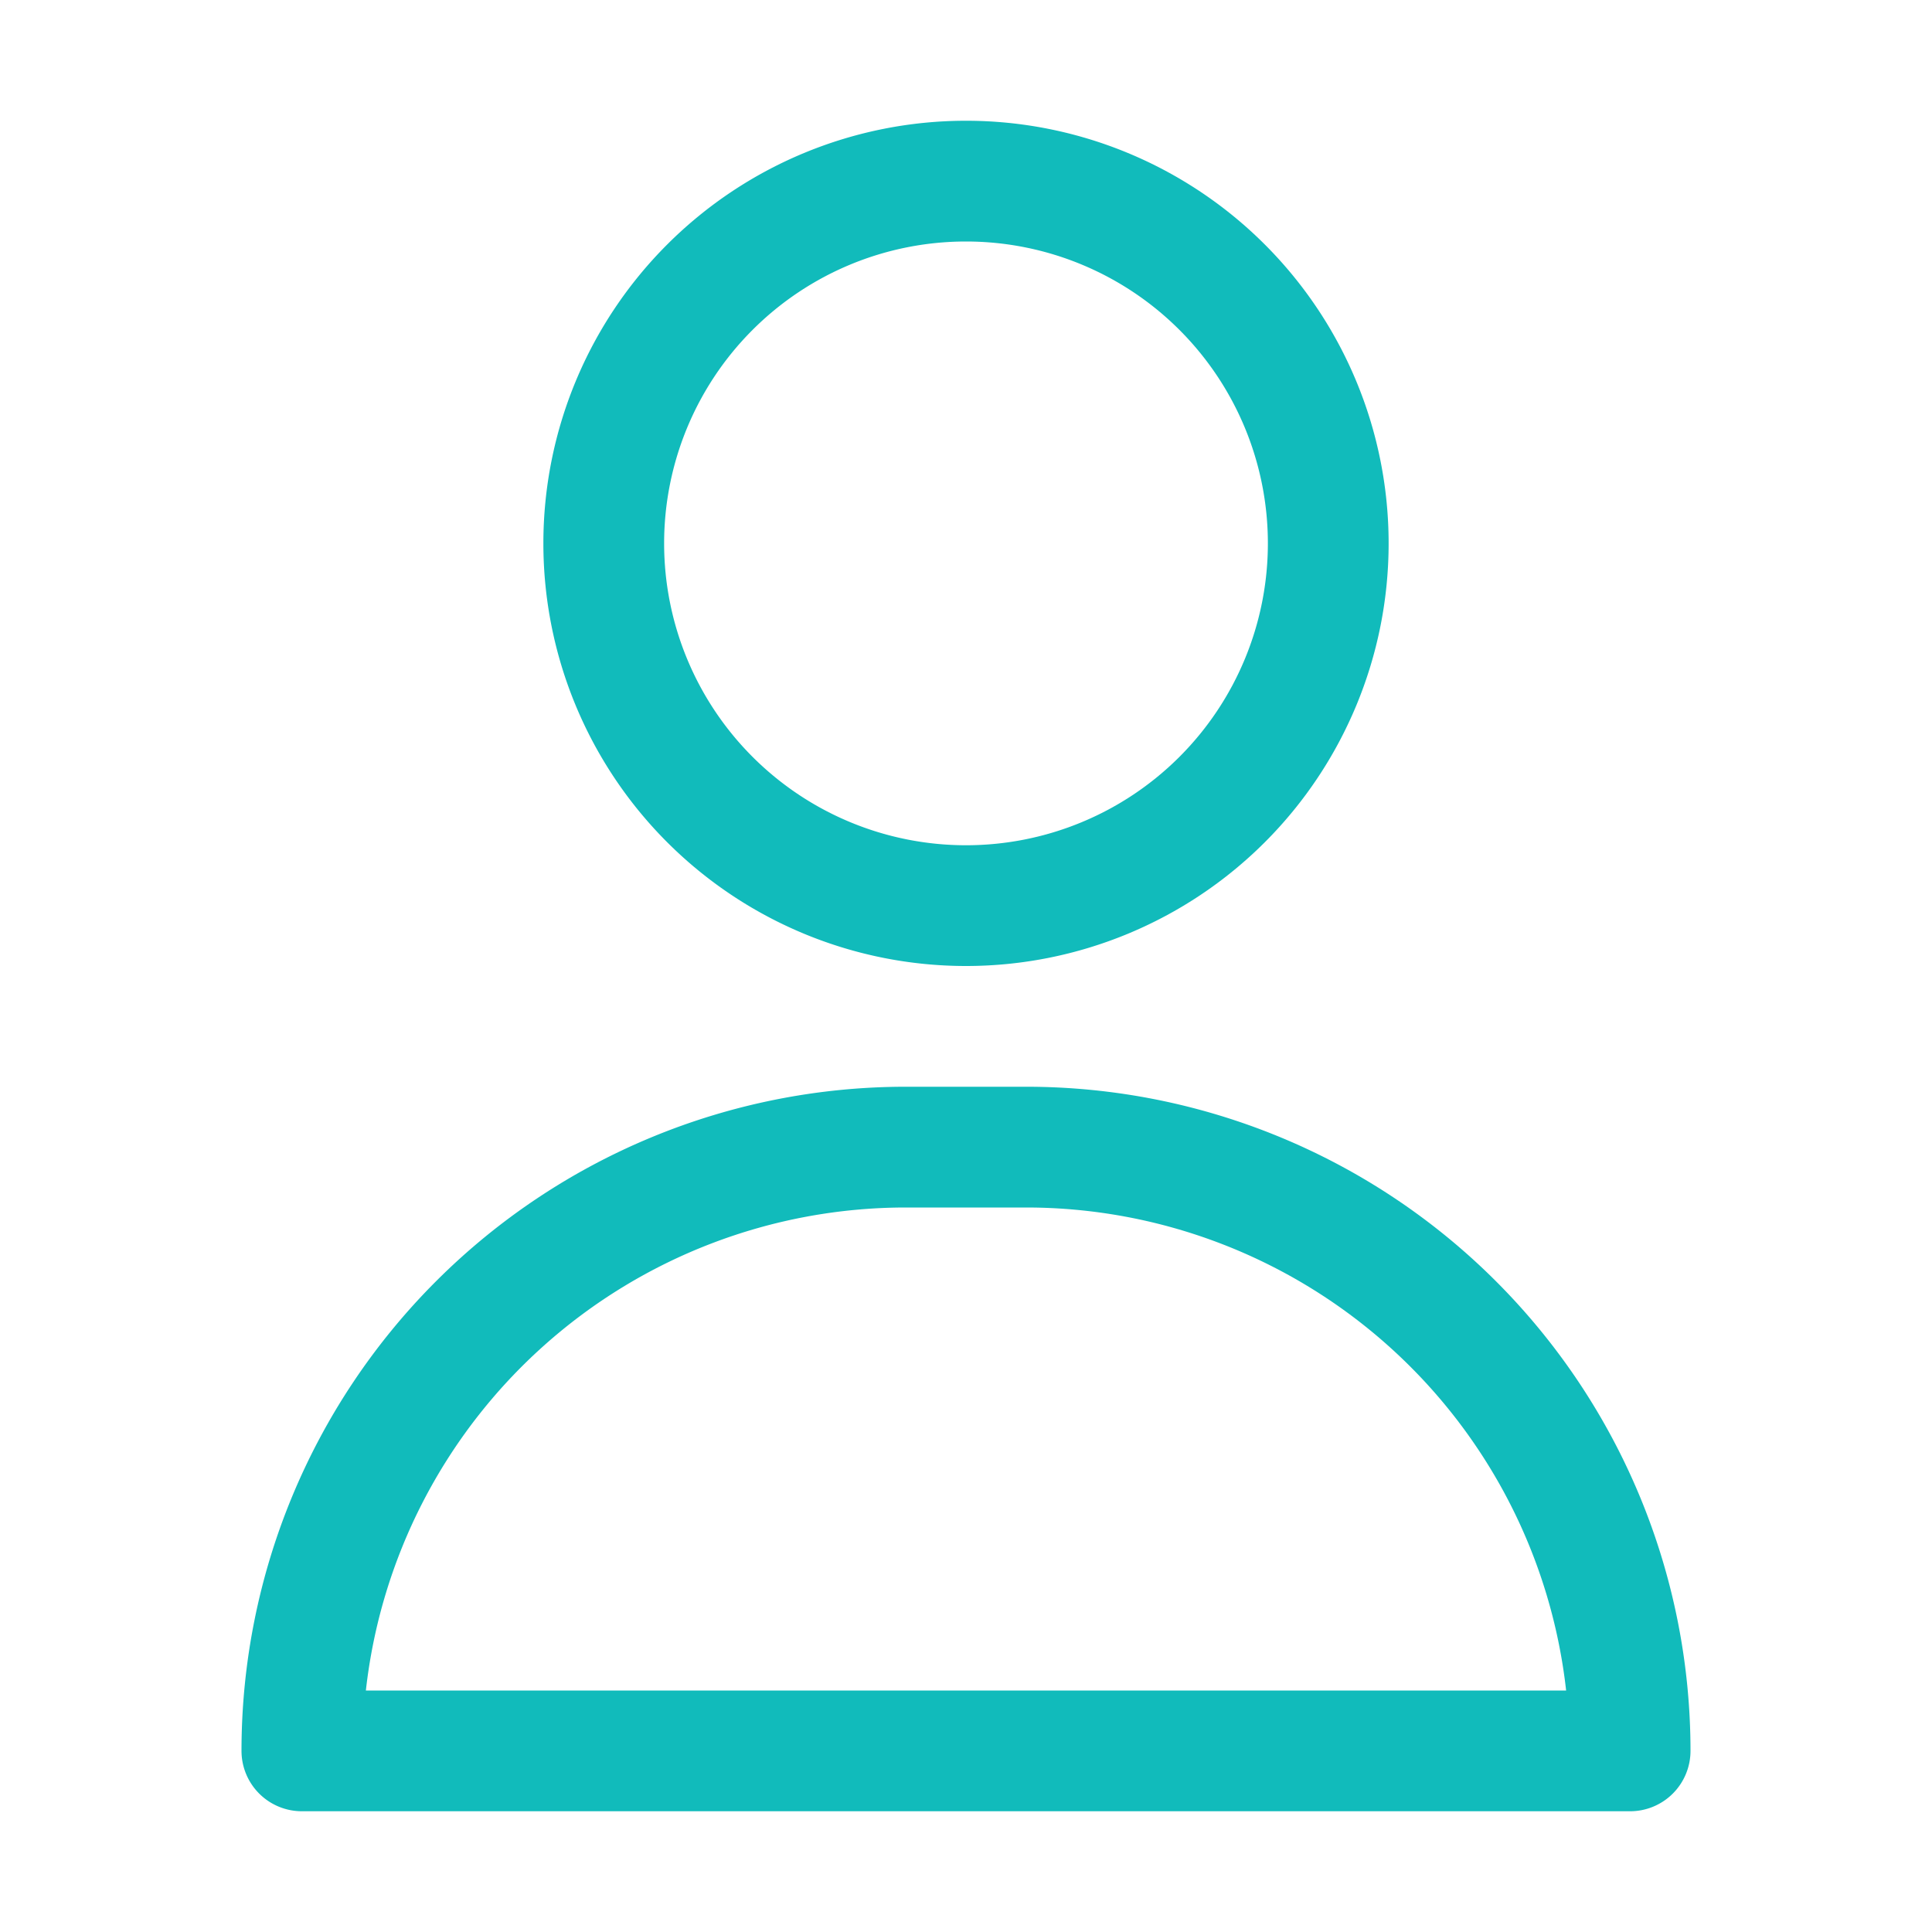 <?xml version="1.0" ?>
<svg width="32px" height="32px" viewBox="0 0 32 32" xmlns="http://www.w3.org/2000/svg" fill="#11bbbb">
	<title/>
	<g id="about">
		<path d="M16,16A7,7,0,1,0,9,9,7,7,0,0,0,16,16ZM16,4a5,5,0,1,1-5,5A5,5,0,0,1,16,4Z"/>
		<path d="M17,18H15A11,11,0,0,0,4,29a1,1,0,0,0,1,1H27a1,1,0,0,0,1-1A11,11,0,0,0,17,18ZM6.06,28A9,9,0,0,1,15,20h2a9,9,0,0,1,8.94,8Z"/>
	</g>
</svg>